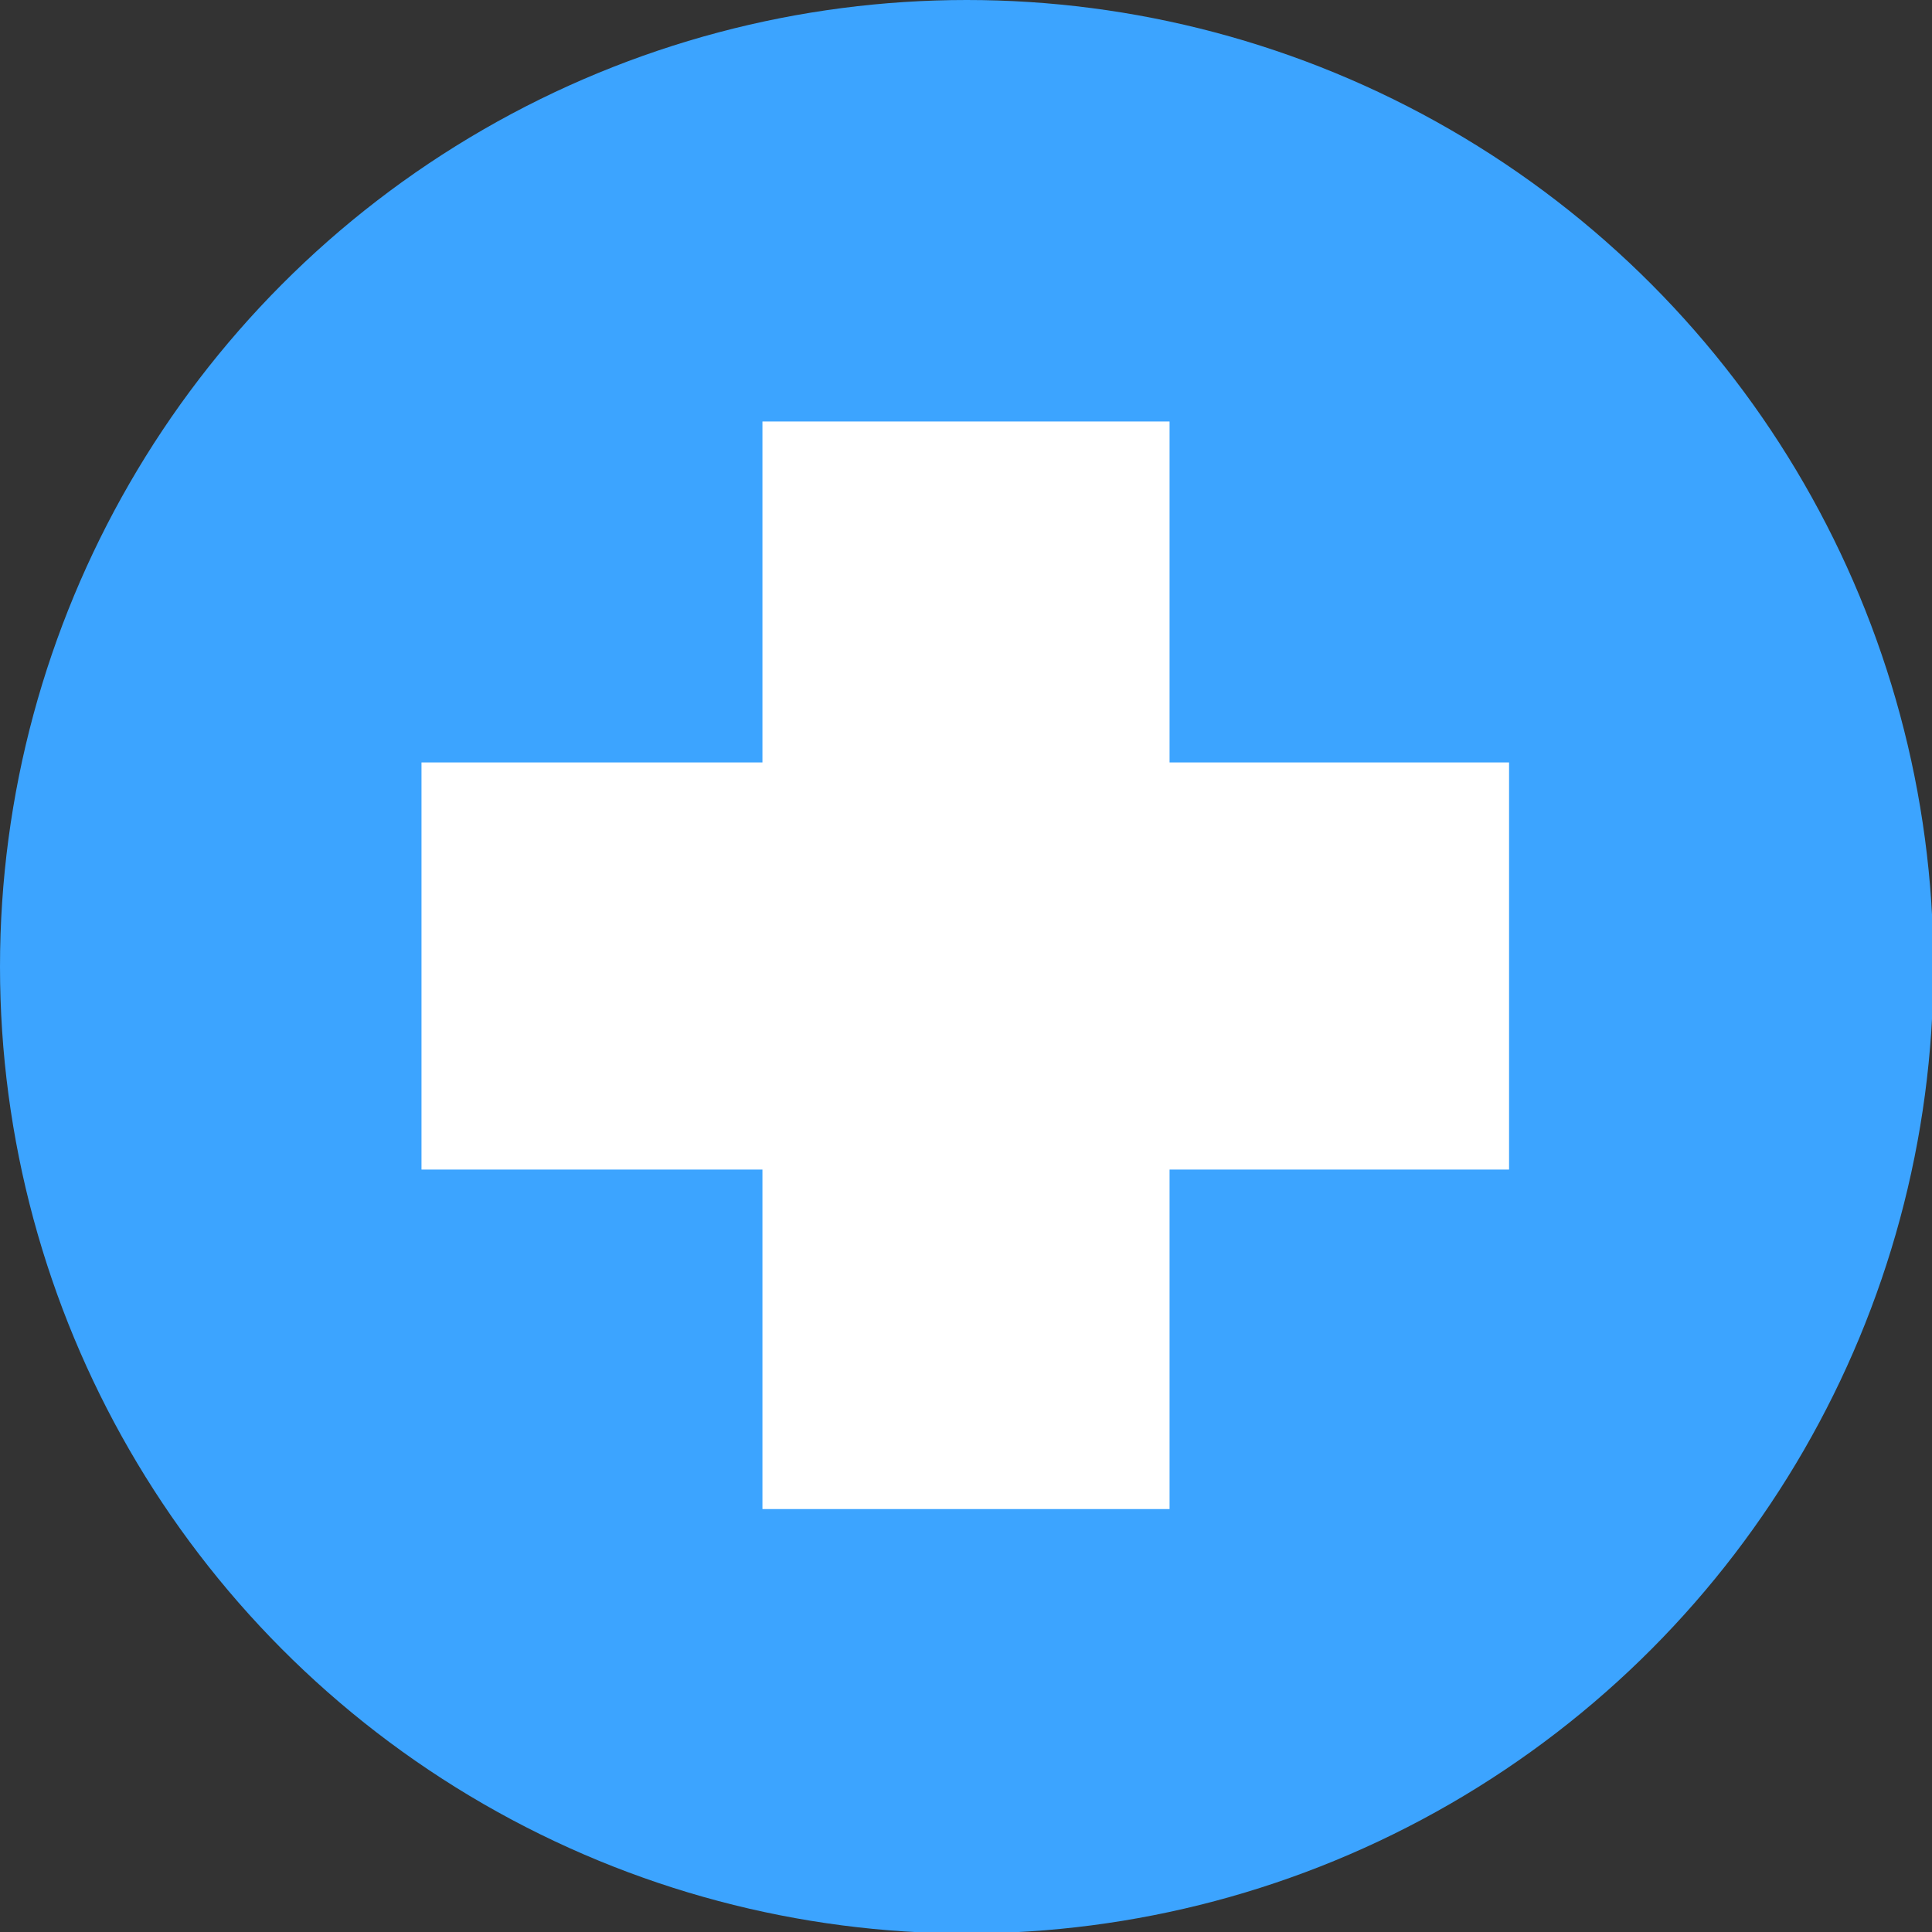 <svg xmlns="http://www.w3.org/2000/svg" viewBox="0 0 13.43 13.43"><rect x="0" y="0" width="13.43" height="13.43" fill="#333333" stroke="none"/><title>clone</title><g id="Layer_2" data-name="Layer 2"><g id="Layer_1-2" data-name="Layer 1"><circle cx="6.72" cy="6.72" r="6.72" style="fill:#3ca4ff"/><rect x="5.3" y="2.93" width="2.83" height="7.56" style="fill:#fff"/><rect x="2.93" y="5.3" width="7.56" height="2.83" style="fill:#fff"/></g></g></svg>